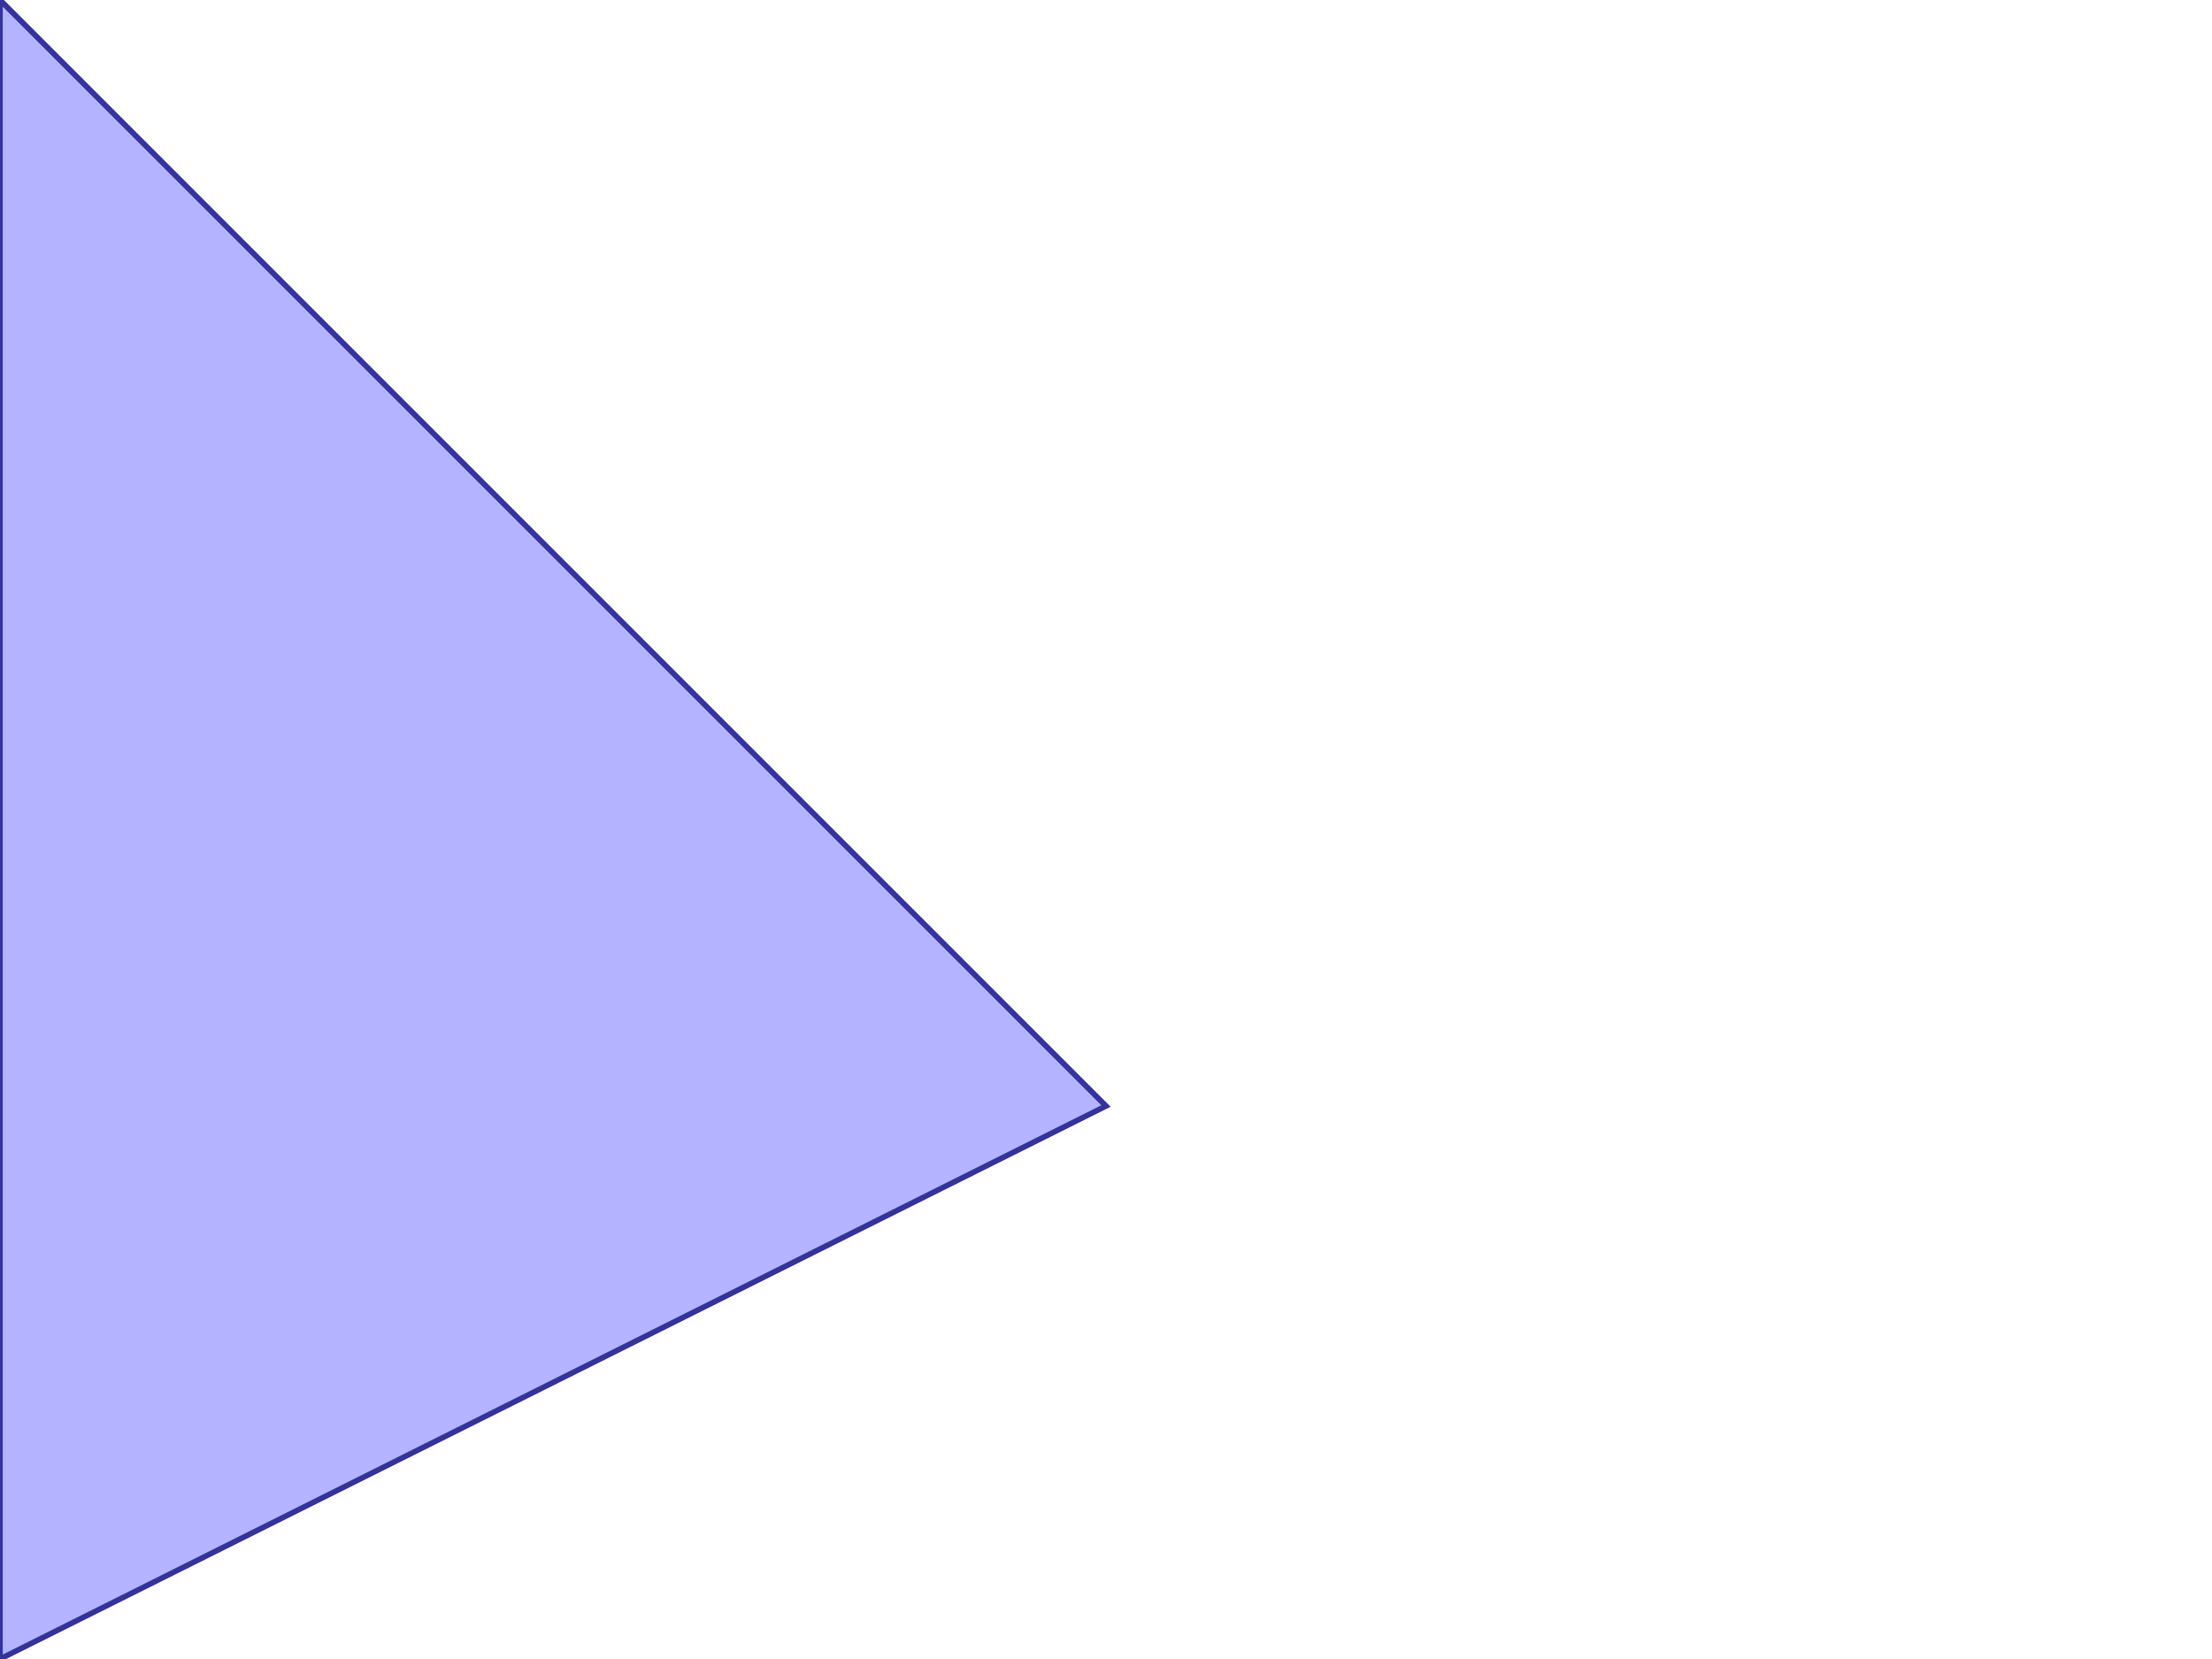 <?xml version="1.0" standalone="no"?>
<!DOCTYPE svg PUBLIC "-//W3C//DTD SVG 1.1//EN"
"http://www.w3.org/Graphics/SVG/1.1/DTD/svg11.dtd">
<svg  version="1.1" xmlns="http://www.w3.org/2000/svg" xmlns:xlink="http://www.w3.org/1999/xlink" viewBox="0 0 4 3">
<g title="A + B (CGAL Real)" fill-rule="evenodd">
<path d="M 0,0 L 2.0,2.0 L 0,3.0 L 0,0 z" style="fill-opacity:0.3;fill:rgb(0,0,255);stroke:rgb(51,51,153);stroke-width:0.01" />
</g></svg>